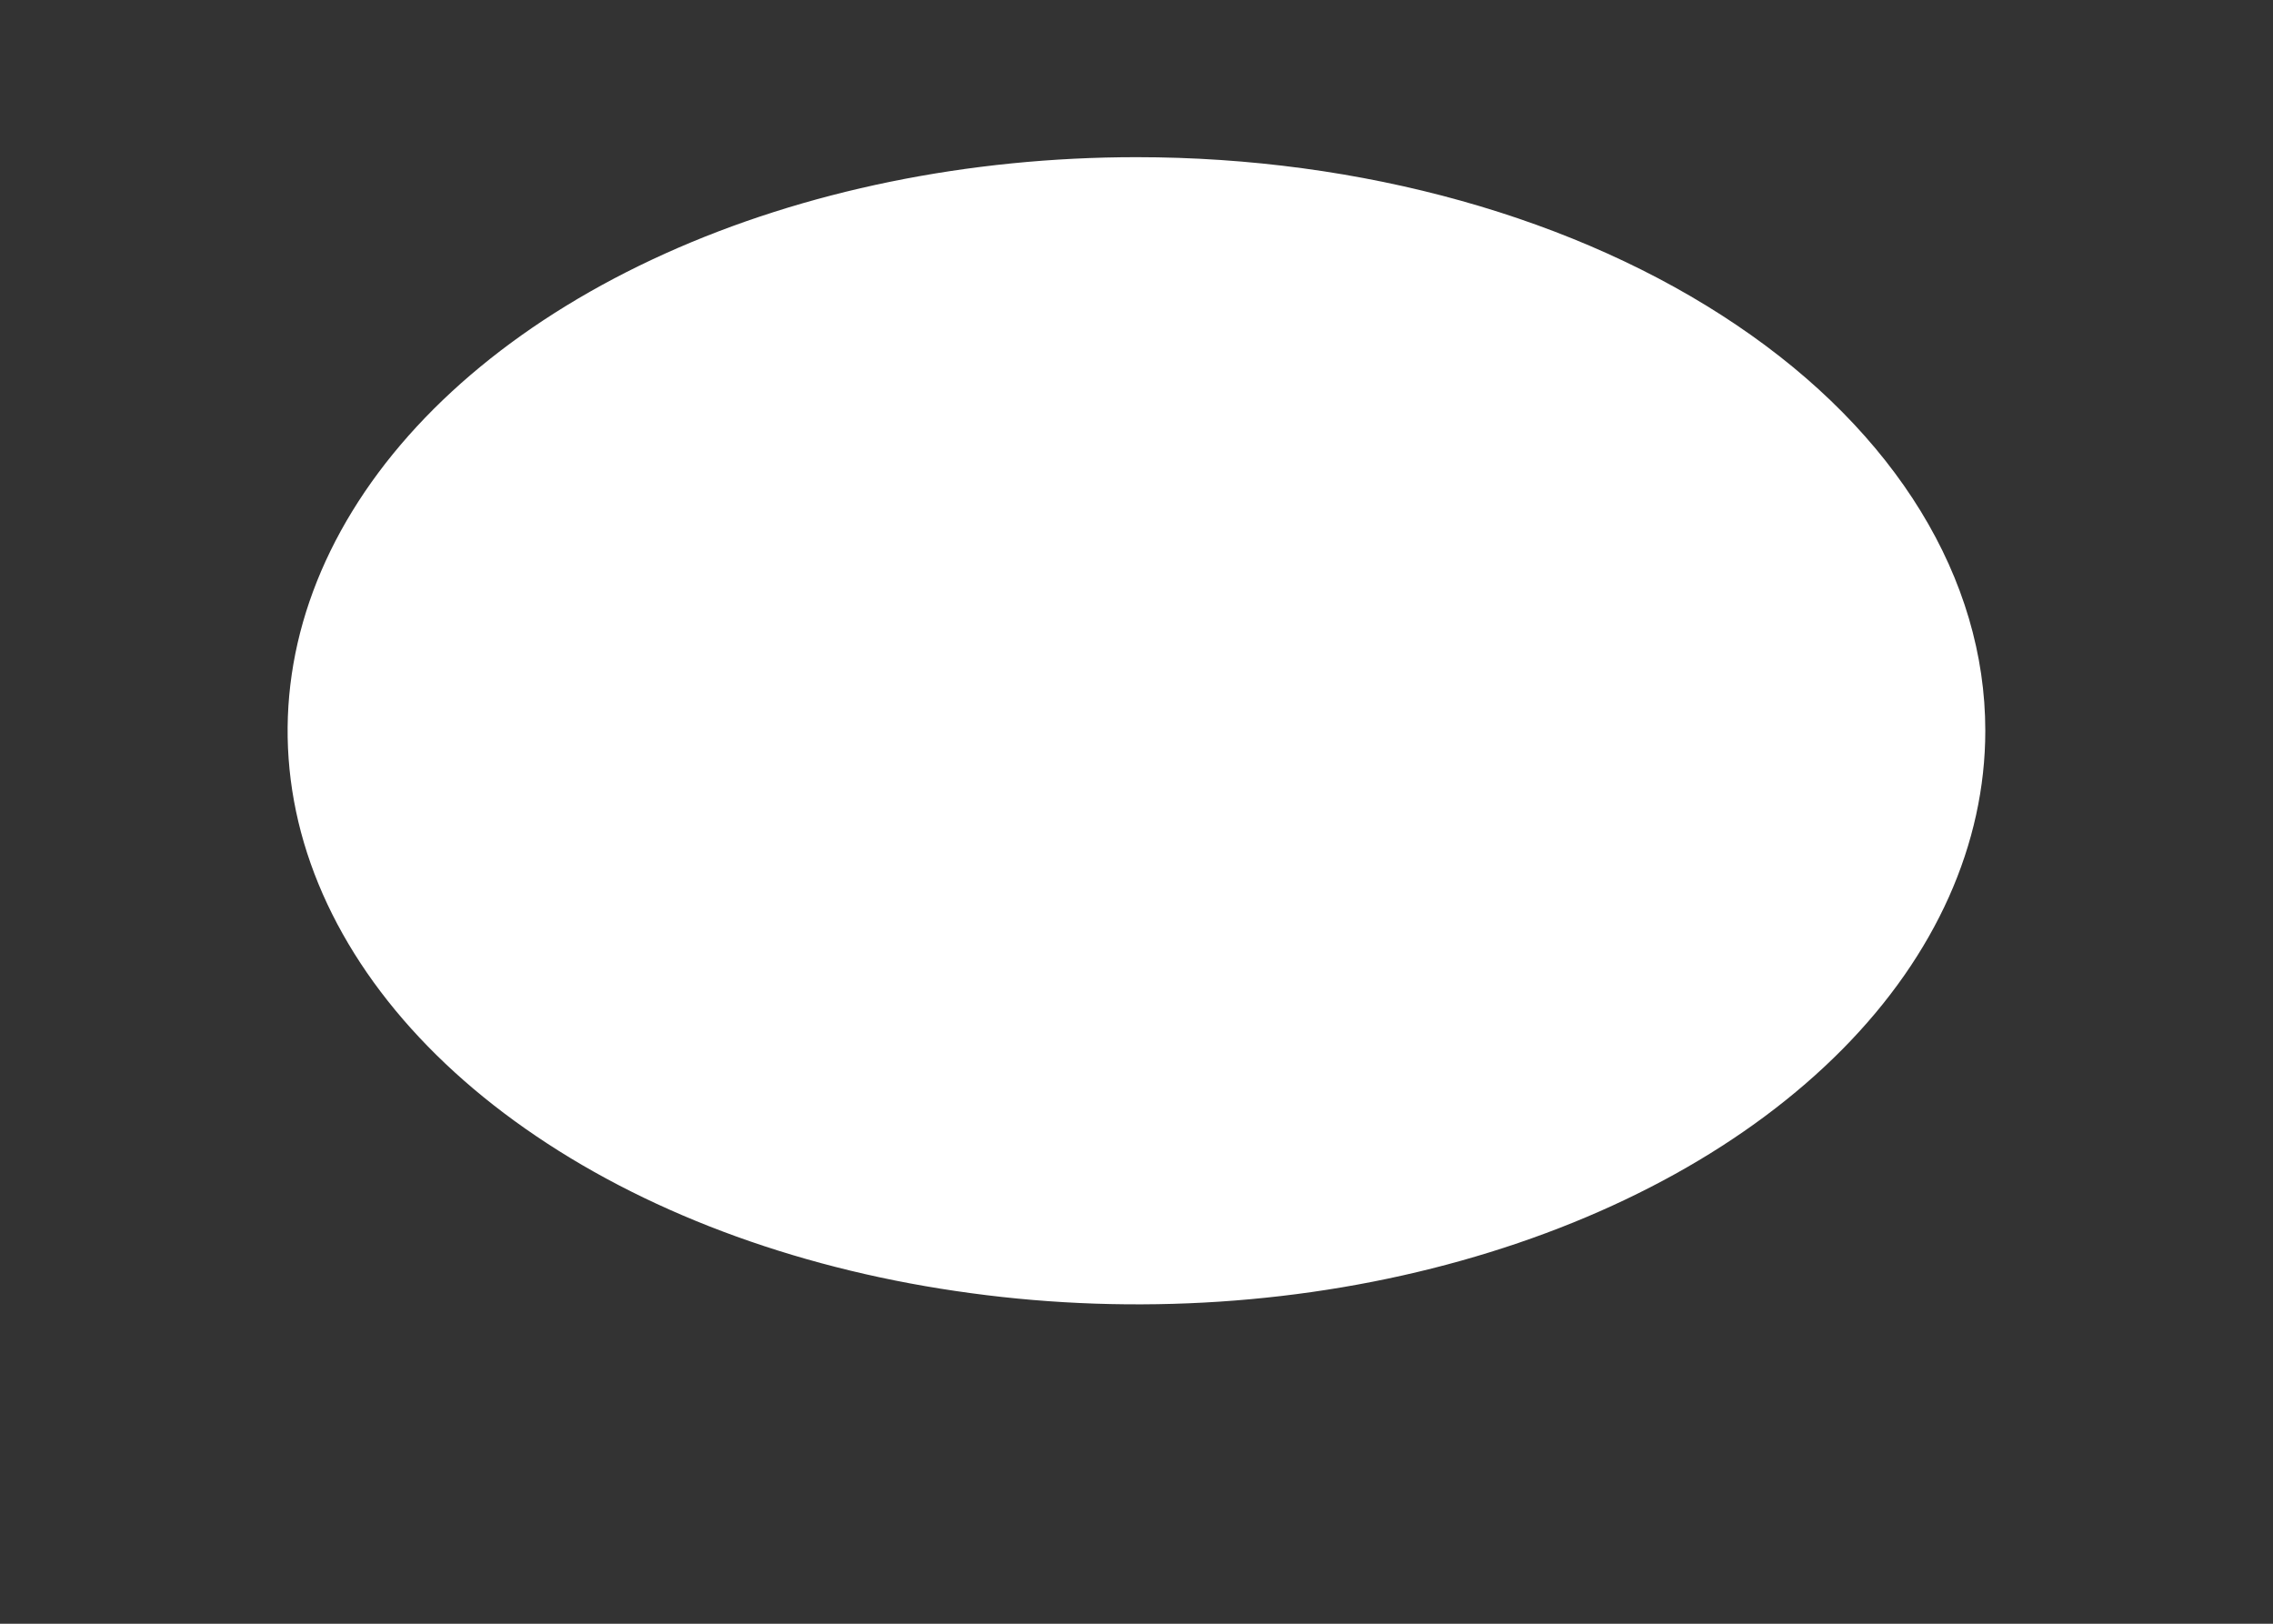 <svg width="7" height="5" viewBox="0 0 7 5" fill="none" xmlns="http://www.w3.org/2000/svg">
<rect x="0" y="0" width="7" height="5" fill="#333333" stroke="none"/>
<path d="M3.5 0.484C2.983 0.484 2.478 0.587 2.048 0.781C1.618 0.975 1.283 1.251 1.085 1.574C0.887 1.897 0.835 2.252 0.936 2.595C1.037 2.937 1.286 3.252 1.652 3.499C2.017 3.746 2.483 3.914 2.99 3.982C3.497 4.051 4.023 4.016 4.5 3.882C4.978 3.748 5.386 3.522 5.674 3.231C5.961 2.941 6.114 2.599 6.114 2.25C6.114 1.782 5.839 1.332 5.348 1.001C4.858 0.67 4.193 0.484 3.5 0.484Z" fill="white"/>
</svg>
